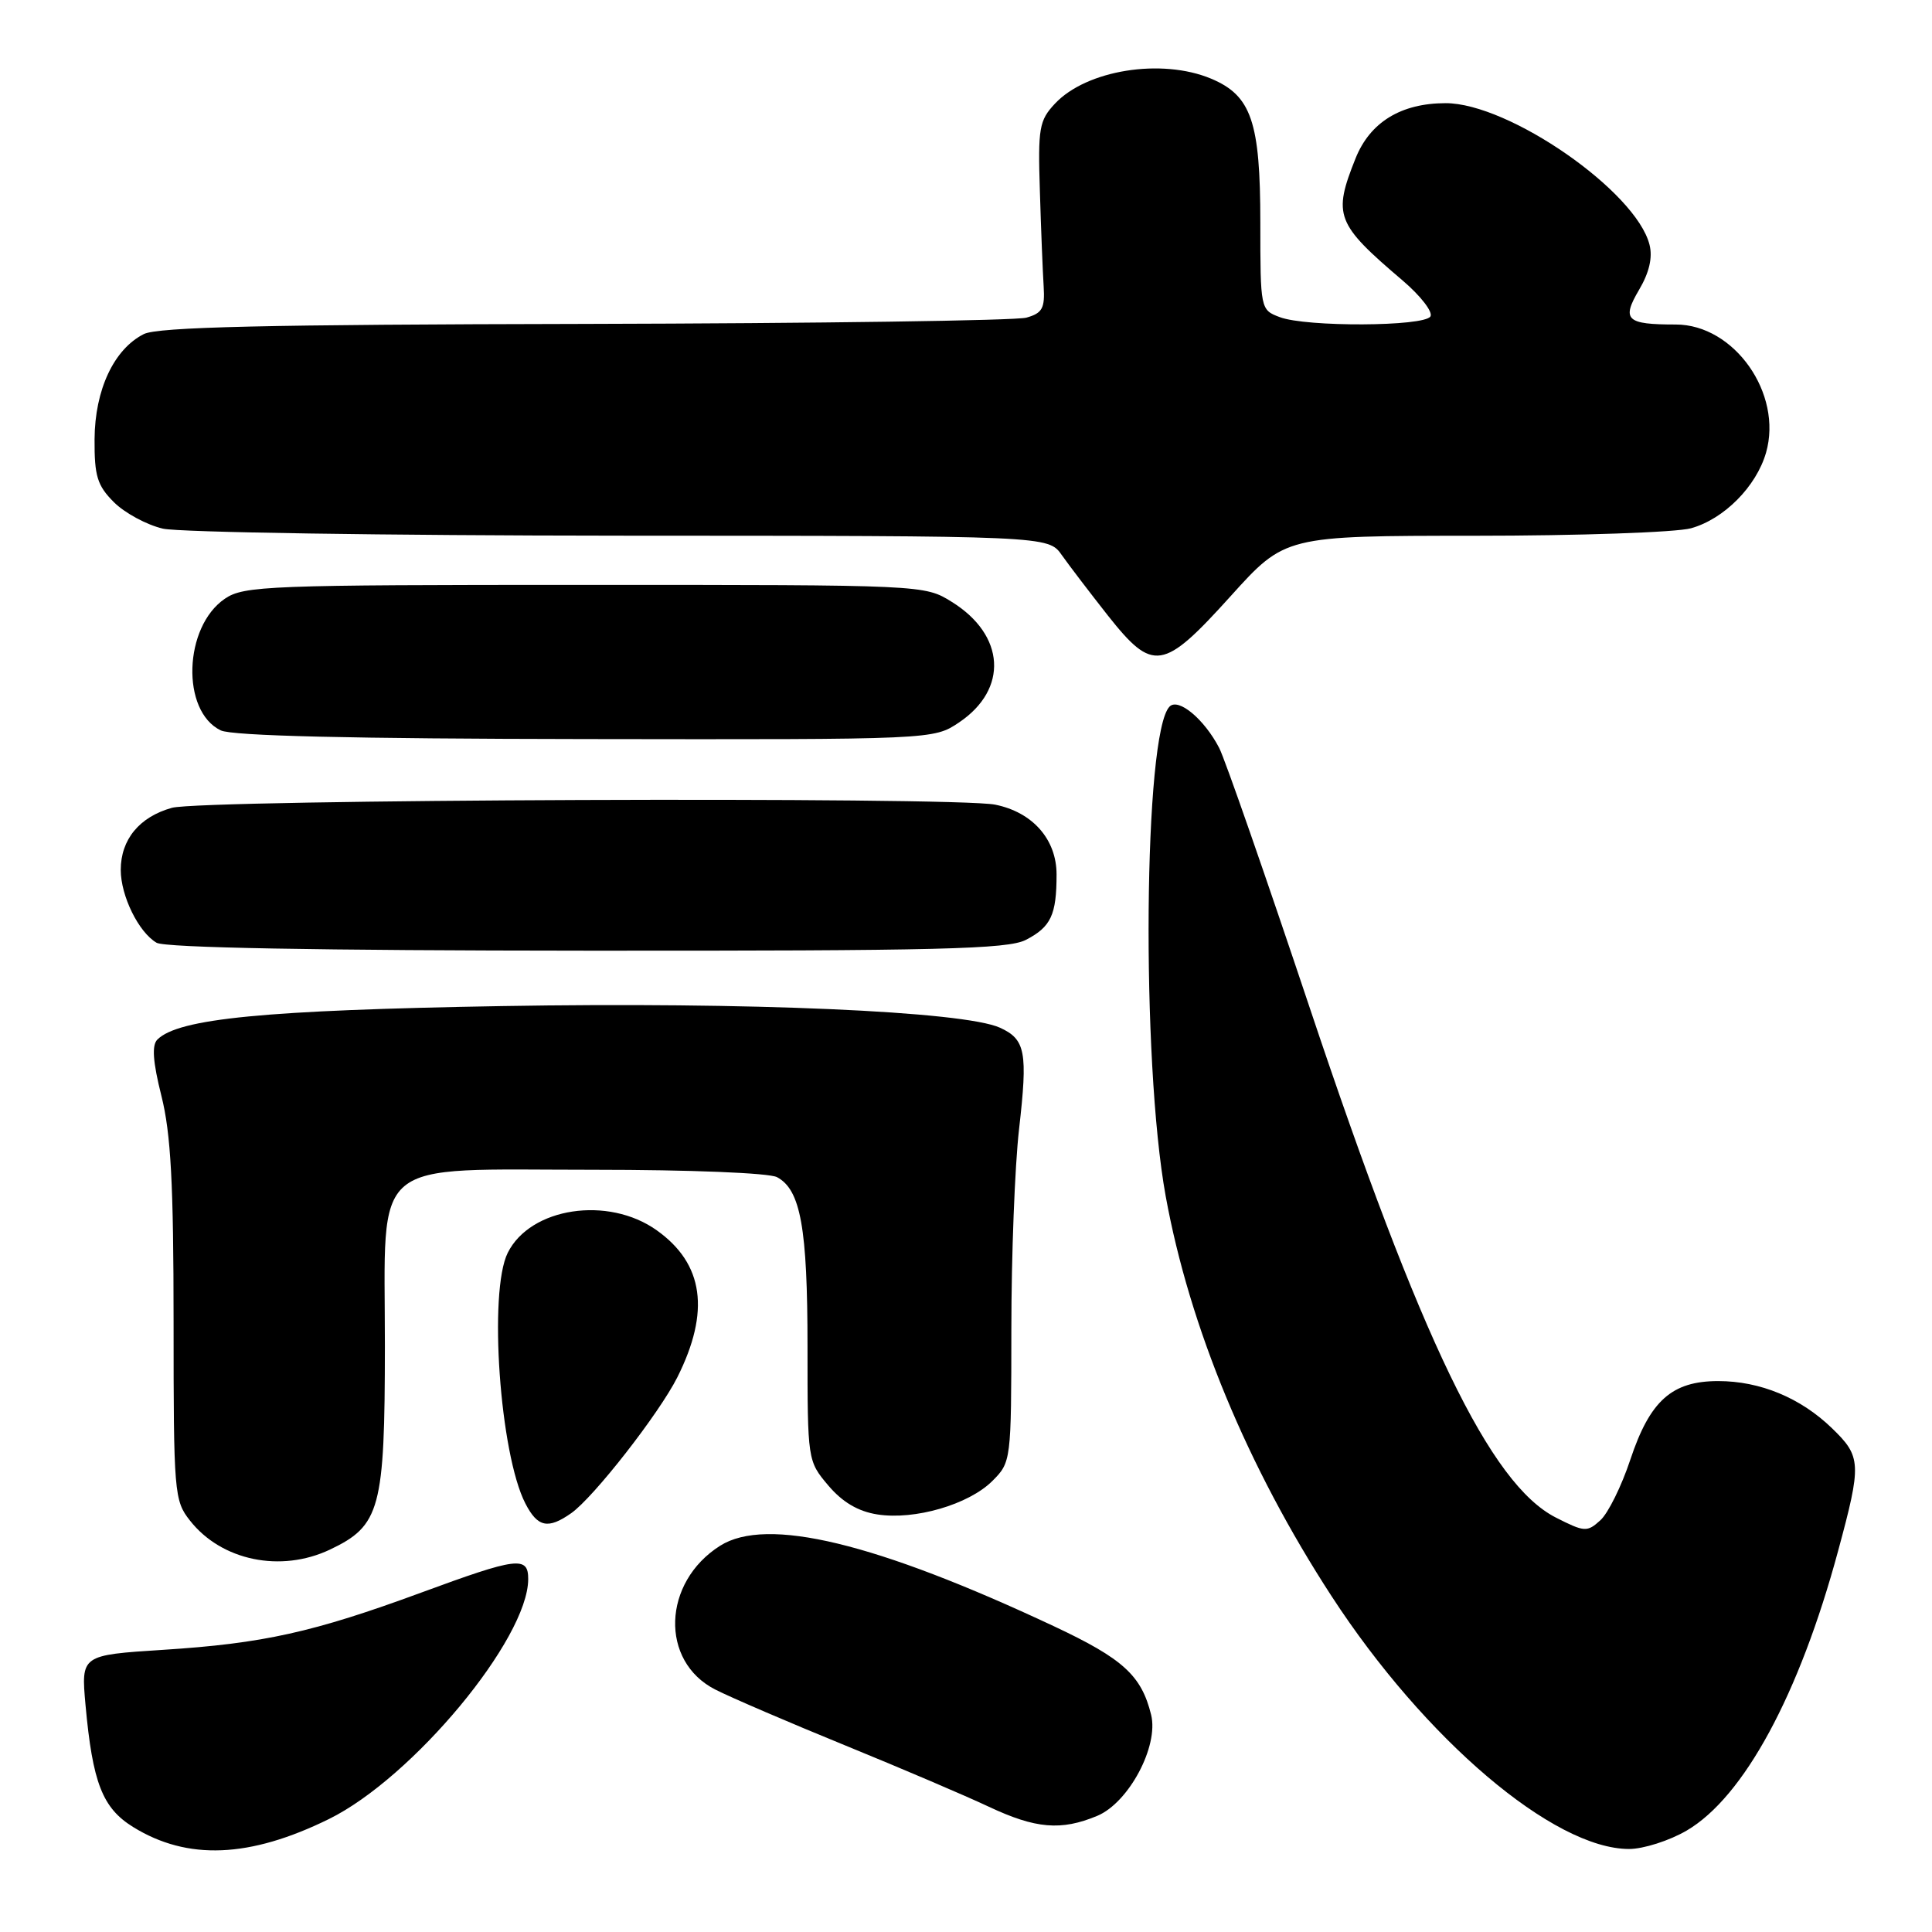 <?xml version="1.0" encoding="UTF-8" standalone="no"?>
<!DOCTYPE svg PUBLIC "-//W3C//DTD SVG 1.1//EN" "http://www.w3.org/Graphics/SVG/1.1/DTD/svg11.dtd" >
<svg xmlns="http://www.w3.org/2000/svg" xmlns:xlink="http://www.w3.org/1999/xlink" version="1.1" viewBox="0 0 256 256">
 <g >
 <path fill="currentColor"
d=" M 43.59 241.03 C 54.68 235.57 69.96 217.18 69.99 209.25 C 70.00 206.15 68.55 206.34 55.78 211.04 C 41.51 216.29 34.85 217.77 21.62 218.61 C 10.74 219.31 10.74 219.31 11.33 225.91 C 12.27 236.23 13.57 239.57 17.64 242.09 C 24.84 246.54 33.08 246.20 43.59 241.03 Z  M 223.51 242.55 C 231.07 238.11 238.42 224.54 243.56 205.50 C 246.69 193.94 246.64 193.01 242.75 189.25 C 238.59 185.22 233.23 183.00 227.67 183.00 C 221.53 183.00 218.63 185.59 216.03 193.40 C 214.87 196.90 213.08 200.53 212.05 201.45 C 210.30 203.04 209.95 203.01 206.15 201.08 C 197.47 196.65 188.30 177.65 173.57 133.61 C 167.70 116.07 162.30 100.54 161.55 99.11 C 159.59 95.32 156.16 92.44 154.98 93.62 C 151.54 97.06 151.19 140.51 154.46 158.50 C 157.62 175.84 165.30 194.38 176.44 211.50 C 188.80 230.49 205.87 245.00 215.86 245.00 C 217.76 245.00 221.21 243.90 223.51 242.55 Z  M 145.39 240.61 C 149.56 238.87 153.56 231.39 152.53 227.22 C 151.25 222.01 148.82 219.79 139.66 215.49 C 116.03 204.40 101.59 200.92 95.42 204.82 C 87.76 209.66 87.41 220.14 94.79 223.88 C 96.83 224.92 104.58 228.25 112.00 231.28 C 119.42 234.31 127.97 237.96 131.00 239.39 C 137.23 242.32 140.60 242.61 145.39 240.61 Z  M 43.72 205.33 C 50.39 202.16 50.99 199.94 51.00 178.32 C 51.00 153.02 48.65 155.00 78.70 155.00 C 91.42 155.00 101.92 155.42 102.96 155.98 C 106.09 157.65 107.00 162.70 107.00 178.44 C 107.00 193.50 107.01 193.59 109.75 196.83 C 111.62 199.04 113.70 200.27 116.25 200.67 C 121.19 201.45 128.36 199.36 131.49 196.24 C 133.98 193.75 134.00 193.58 134.01 176.11 C 134.01 166.43 134.47 154.50 135.03 149.62 C 136.20 139.40 135.89 137.73 132.51 136.18 C 127.69 133.99 99.16 132.75 66.50 133.31 C 35.08 133.85 23.64 134.96 20.85 137.75 C 20.10 138.50 20.25 140.68 21.39 145.22 C 22.64 150.20 23.00 156.87 23.00 175.18 C 23.00 197.82 23.08 198.84 25.17 201.48 C 29.34 206.80 37.20 208.42 43.72 205.33 Z  M 75.68 200.51 C 78.65 198.43 87.32 187.32 89.75 182.50 C 94.13 173.77 93.25 167.45 87.02 163.02 C 80.58 158.43 70.28 159.99 67.28 166.00 C 64.71 171.14 66.23 192.67 69.62 199.23 C 71.24 202.37 72.62 202.66 75.68 200.51 Z  M 135.93 124.54 C 139.26 122.82 140.00 121.23 140.00 115.87 C 140.00 111.22 136.83 107.62 131.86 106.62 C 126.43 105.54 26.82 105.92 22.78 107.04 C 18.47 108.24 16.00 111.24 16.00 115.27 C 16.00 118.71 18.37 123.54 20.75 124.92 C 21.88 125.58 42.10 125.95 77.80 125.97 C 124.42 126.00 133.54 125.77 135.93 124.54 Z  M 127.09 95.72 C 133.63 91.31 133.20 84.16 126.13 79.76 C 122.50 77.50 122.48 77.50 77.50 77.50 C 35.53 77.50 32.32 77.62 29.80 79.33 C 24.33 83.05 23.97 94.23 29.25 96.78 C 30.76 97.51 46.61 97.89 77.60 97.93 C 123.70 98.00 123.70 98.00 127.09 95.72 Z  M 163.06 79.00 C 170.28 71.00 170.28 71.00 195.39 70.99 C 209.20 70.99 222.10 70.54 224.06 70.00 C 228.43 68.79 232.72 64.47 234.01 59.98 C 236.25 52.16 229.80 43.00 222.05 43.00 C 215.49 43.00 214.84 42.39 217.18 38.41 C 218.53 36.13 219.00 34.13 218.57 32.43 C 216.80 25.36 199.94 13.66 191.54 13.67 C 185.64 13.68 181.54 16.19 179.62 20.98 C 176.59 28.56 177.01 29.64 185.87 37.18 C 188.25 39.21 189.90 41.35 189.54 41.93 C 188.71 43.28 173.06 43.35 169.57 42.02 C 167.02 41.06 167.00 40.98 167.00 29.48 C 167.00 16.12 165.81 12.66 160.47 10.42 C 153.91 7.68 143.97 9.27 139.79 13.73 C 137.70 15.96 137.52 16.95 137.79 25.33 C 137.94 30.38 138.17 36.05 138.29 37.94 C 138.47 40.85 138.11 41.50 136.00 42.09 C 134.62 42.48 108.30 42.85 77.50 42.92 C 35.18 43.00 20.90 43.33 19.05 44.27 C 15.09 46.27 12.57 51.66 12.53 58.19 C 12.50 63.08 12.89 64.34 15.09 66.54 C 16.52 67.97 19.44 69.55 21.59 70.05 C 23.74 70.54 51.02 70.96 82.20 70.98 C 138.91 71.00 138.91 71.00 140.70 73.56 C 141.69 74.96 144.44 78.56 146.80 81.56 C 152.79 89.12 154.11 88.91 163.06 79.00 Z "/>
</g>
</svg>